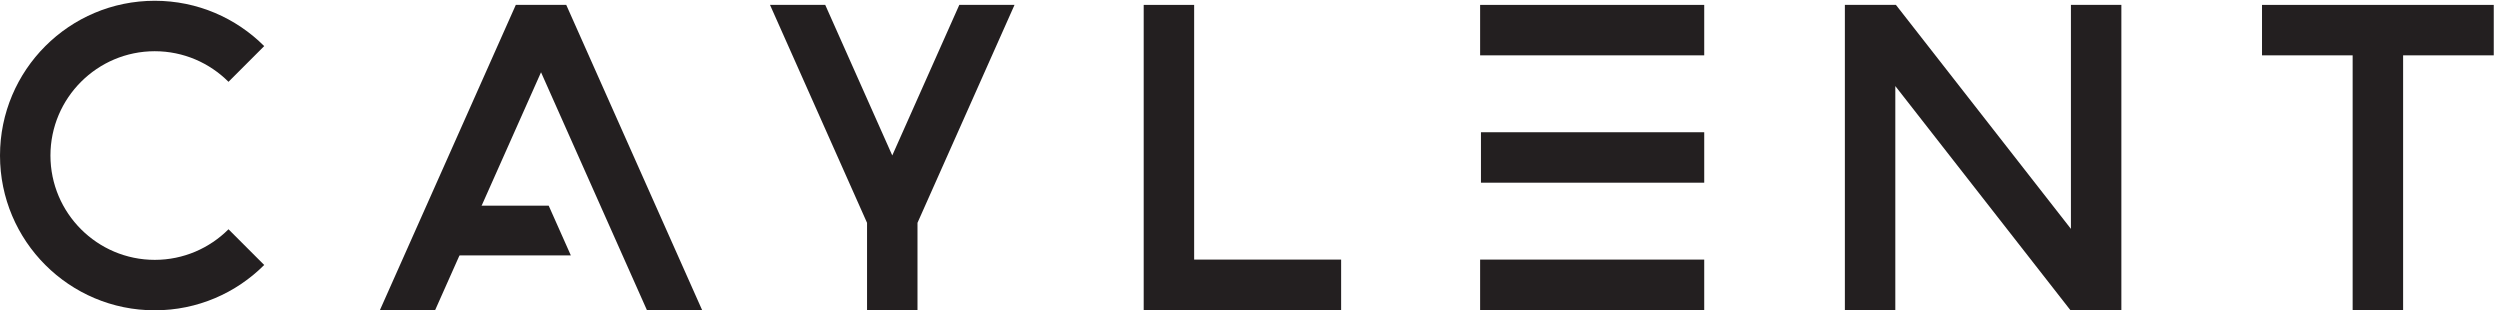 <svg xmlns="http://www.w3.org/2000/svg" xml:space="preserve" width="1566.827" height="194.48">
	<path d="M5627.13 1439.18H5389.4V1.29h930.35v237.722h-692.62V1439.18" style="fill:#231f20;fill-opacity:1;fill-rule:nonzero;stroke:none" transform="matrix(.133 0 0 -.133 0 194.48)"/>
	<path d="M6974.74 1.29h1056.01v237.722H6974.74V1.289" style="fill:#231f20;fill-opacity:1;fill-rule:nonzero;stroke:none" transform="matrix(.133 0 0 -.133 0 194.48)"/>
	<path d="M8030.75 839.098H6978.63V601.375h1052.12v237.723" style="fill:#231f20;fill-opacity:1;fill-rule:nonzero;stroke:none" transform="matrix(.133 0 0 -.133 0 194.48)"/>
	<path d="M6974.74 1201.46h1056.01v237.72H6974.74v-237.72" style="fill:#231f20;fill-opacity:1;fill-rule:nonzero;stroke:none" transform="matrix(.133 0 0 -.133 0 194.48)"/>
	<path d="M2430.59 1439.18 1790.4 1.29h260.22l498.83 1120.4L3048.29 1.29h260.22l-640.19 1437.89h-237.73" style="fill:#231f20;fill-opacity:1;fill-rule:nonzero;stroke:none" transform="matrix(.133 0 0 -.133 0 194.48)"/>
	<path d="M729.305 1220.89c135.531 0 258.425-55.14 347.435-144.15L1245 1245c-131.98 131.98-314.305 213.61-515.695 213.61C326.52 1458.61 0 1132.09 0 729.305 0 326.52 326.52 0 729.305 0 930.695 0 1113.02 81.629 1245 213.609l-168.26 168.262c-89.01-89.012-211.904-144.152-347.435-144.152-271.059 0-491.578 220.531-491.578 491.586s220.519 491.585 491.578 491.585" style="fill:#231f20;fill-opacity:1;fill-rule:nonzero;stroke:none" transform="matrix(.133 0 0 -.133 0 194.48)"/>
	<path d="m4204.6 729.727-315.87 709.453H3628.5l457.23-1026.95V1.29h237.73v410.94l457.23 1026.95h-260.22L4204.6 729.727" style="fill:#231f20;fill-opacity:1;fill-rule:nonzero;stroke:none" transform="matrix(.133 0 0 -.133 0 194.48)"/>
	<path d="m9758.72 383.738-824.6 1055.442h-240.6V1.29h237.72v1055.44L9755.85 1.29h240.59v1437.89h-237.72V383.738" style="fill:#231f20;fill-opacity:1;fill-rule:nonzero;stroke:none" transform="matrix(.133 0 0 -.133 0 194.48)"/>
	<path d="M10659.2 1439.18v-237.72h427.1V1.29h237.8v1200.17h427.1v237.72h-1092" style="fill:#231f20;fill-opacity:1;fill-rule:nonzero;stroke:none" transform="matrix(.133 0 0 -.133 0 194.48)"/>
	<path d="M2690 258.621h-585.64v234.477h481.24L2690 258.621" style="fill:#231f20;fill-opacity:1;fill-rule:nonzero;stroke:none" transform="matrix(.133 0 0 -.133 0 194.48)"/>
</svg>
